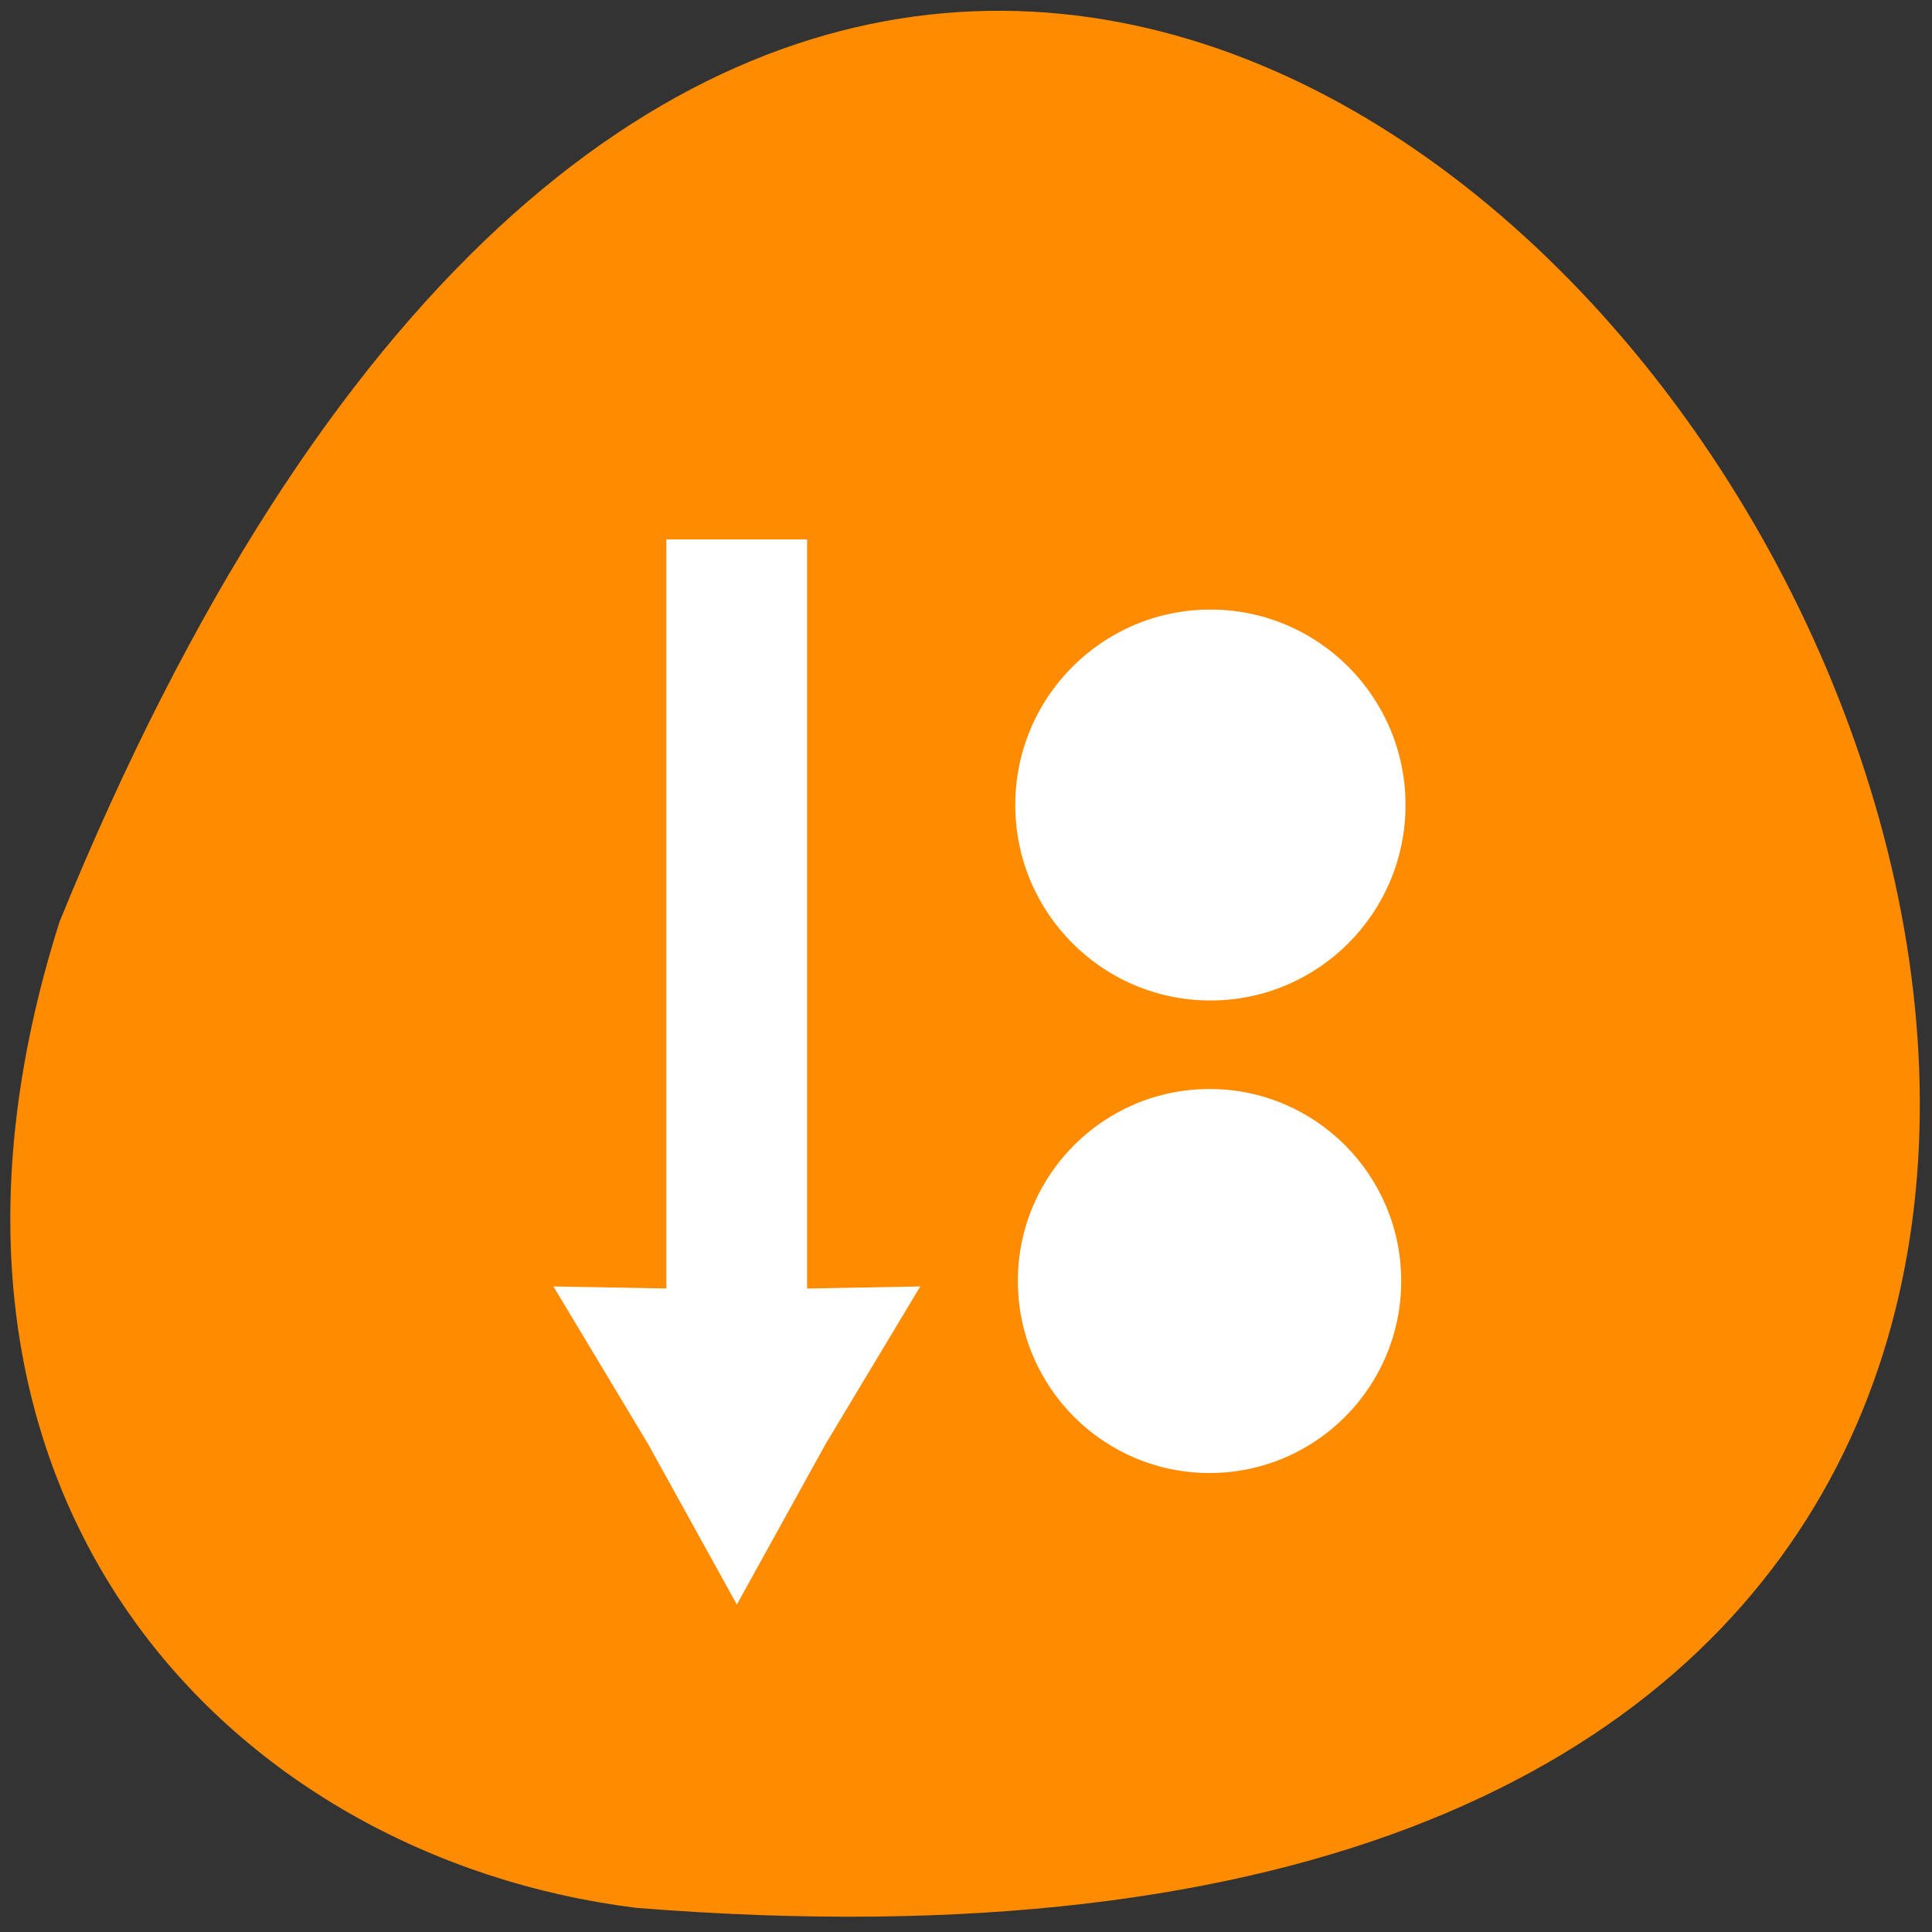 <svg xmlns="http://www.w3.org/2000/svg" xmlns:xlink="http://www.w3.org/1999/xlink" viewBox="0 0 256 256"><rect x="0" y="0" width="256" height="256" fill="#333333" stroke="none"/><g transform="translate(0 -796.36)"><path d="m 7.889 918.5 c 140.08 -343.88 432.91 159.18 76.42 130.66 -53.677 -6.673 -100.59 -54.51 -76.42 -130.66 z" style="fill:#ff8c00;color:#000"/><g transform="matrix(5.273 0 0 5.282 -1914.23 -1836.02)" style="fill:#fff"><path transform="matrix(1.282 0 0 1.282 370.36 507.21)" d="m 21.744 18.17 c 0 2.075 -1.682 3.757 -3.757 3.757 -2.075 0 -3.757 -1.682 -3.757 -3.757 0 -2.075 1.682 -3.757 3.757 -3.757 2.075 0 3.757 1.682 3.757 3.757 z" id="0" style="fill:#fff;fill-rule:evenodd"/><use transform="matrix(1.018 0 0 1.018 -7.06 -21.49)" xlink:href="#0"/><g style="fill:#fff;color:#000"><path d="m 379.77 511.9 h 3.536 v 22.19 h -3.536 z"/><path transform="translate(368.99 501.56)" d="m 17.16 29.08 l -2.377 3.95 l -2.232 4.03 l -2.232 -4.03 l -2.377 -3.95 l 4.609 0.084 z"/></g></g></g></svg>